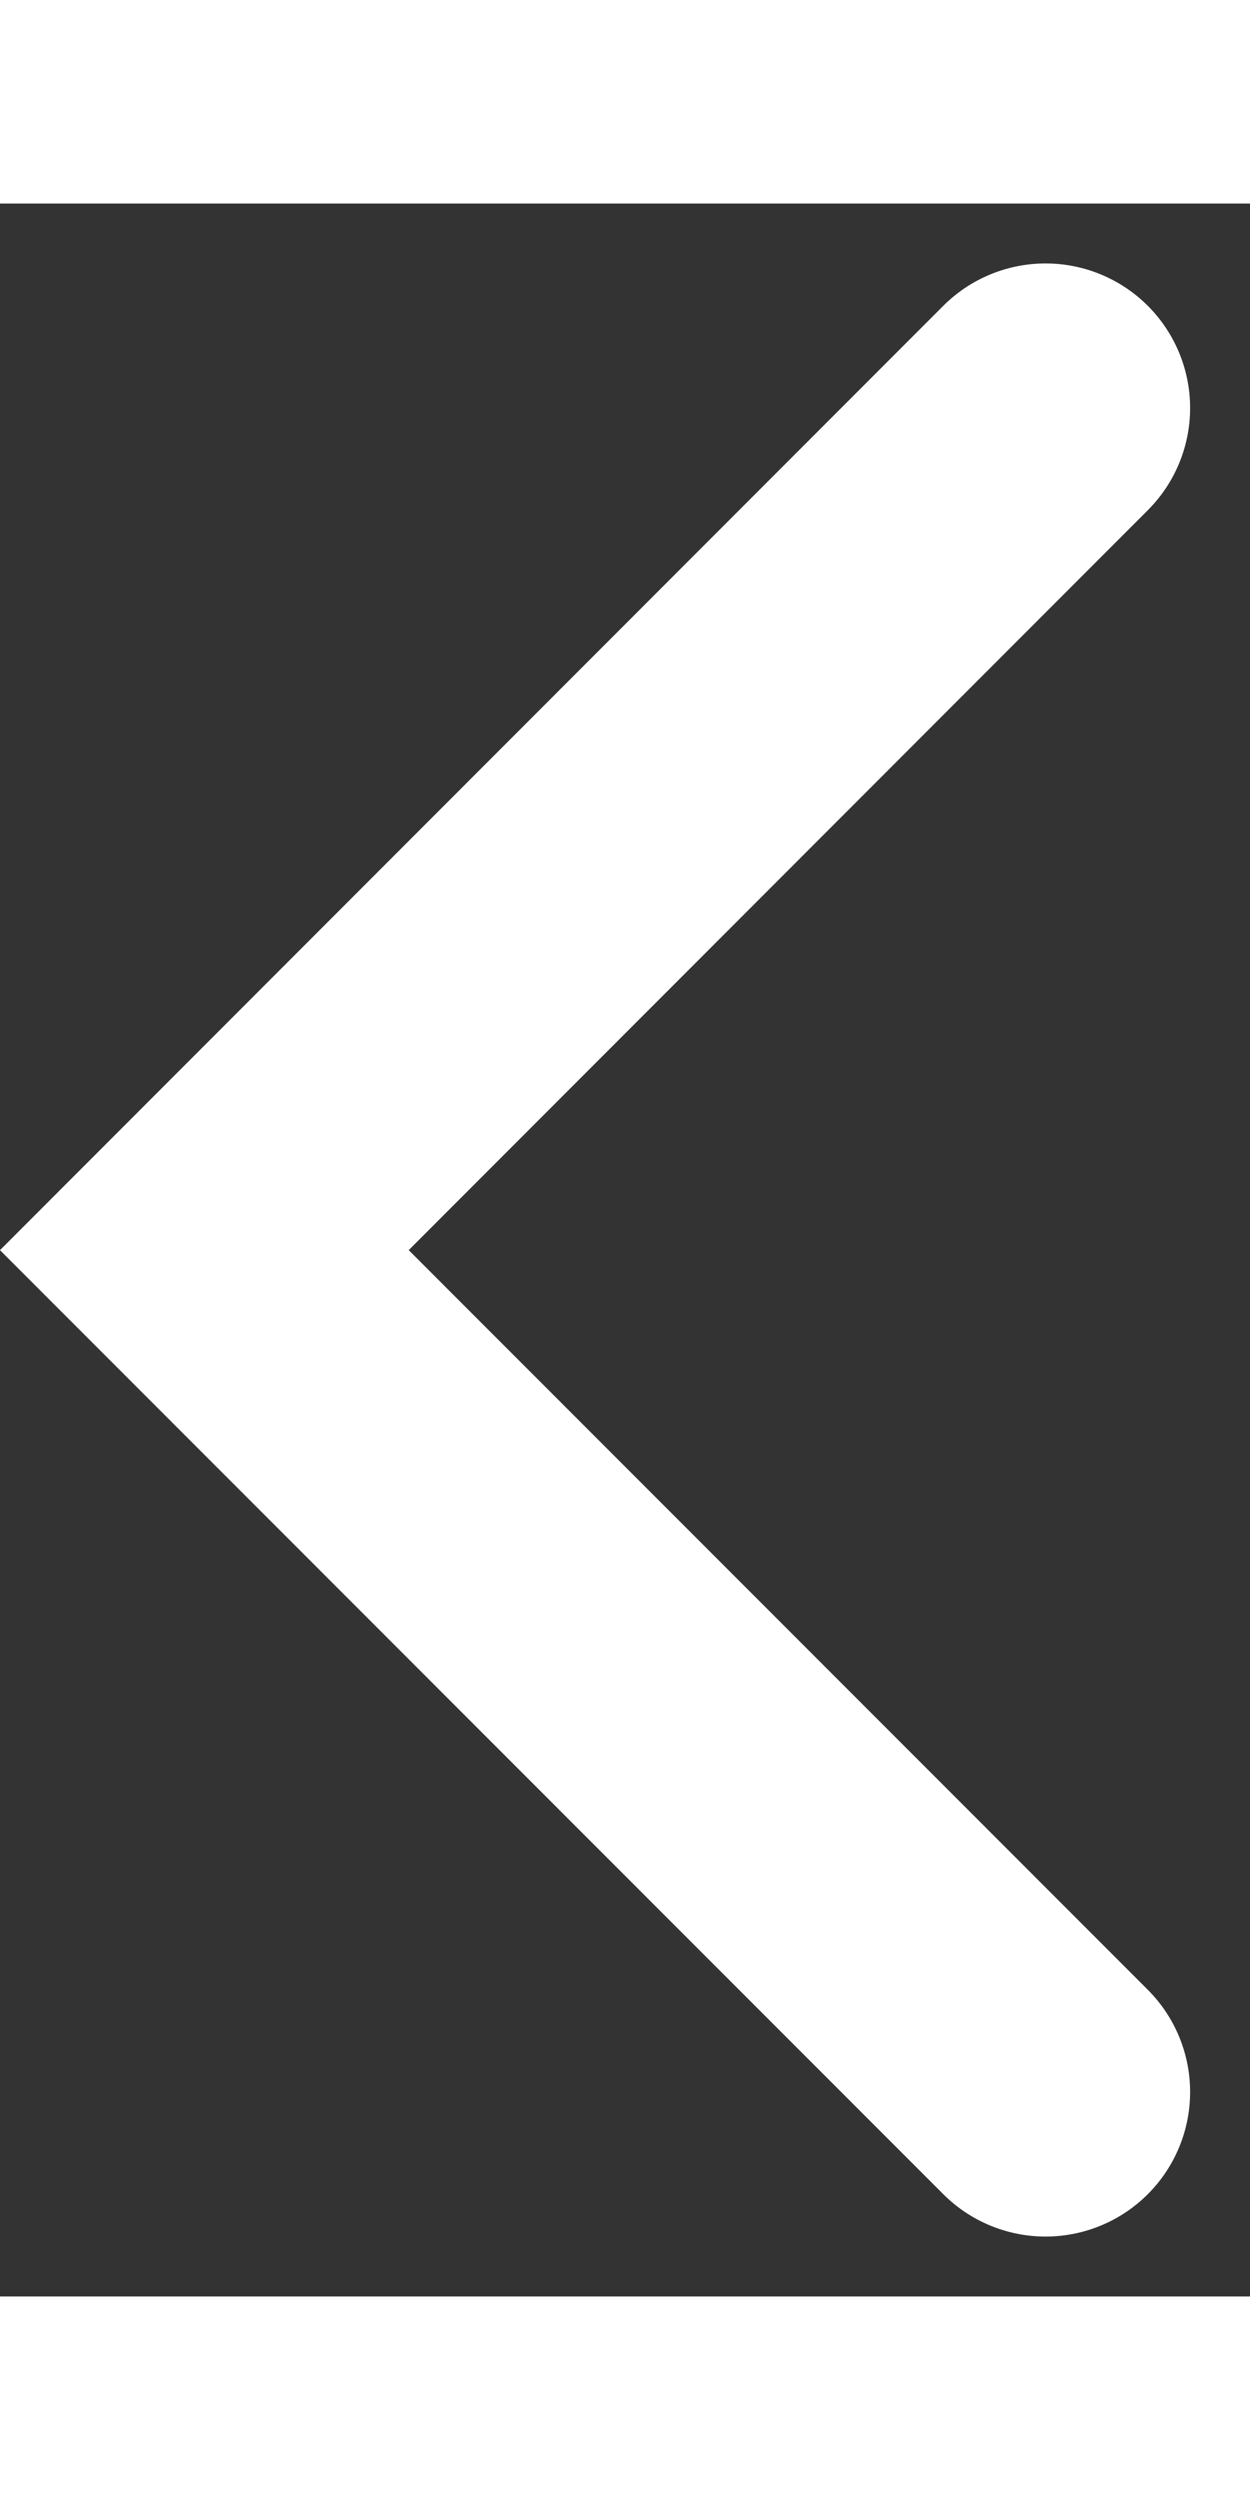 <svg xmlns="http://www.w3.org/2000/svg" width="23" height="46" viewBox="0 0 34.585 57.906">
  <rect x="0" y="0" width="34.585" height="57.906" fill="#333333" stroke="none"/>
  <path id="Tracé_3613" data-name="Tracé 3613" d="M46.592,0,23.3,23.274,0,0" transform="translate(28.928 5.657) rotate(90)" fill="none" stroke="#fff" stroke-linecap="round" stroke-width="8"/>
</svg>
